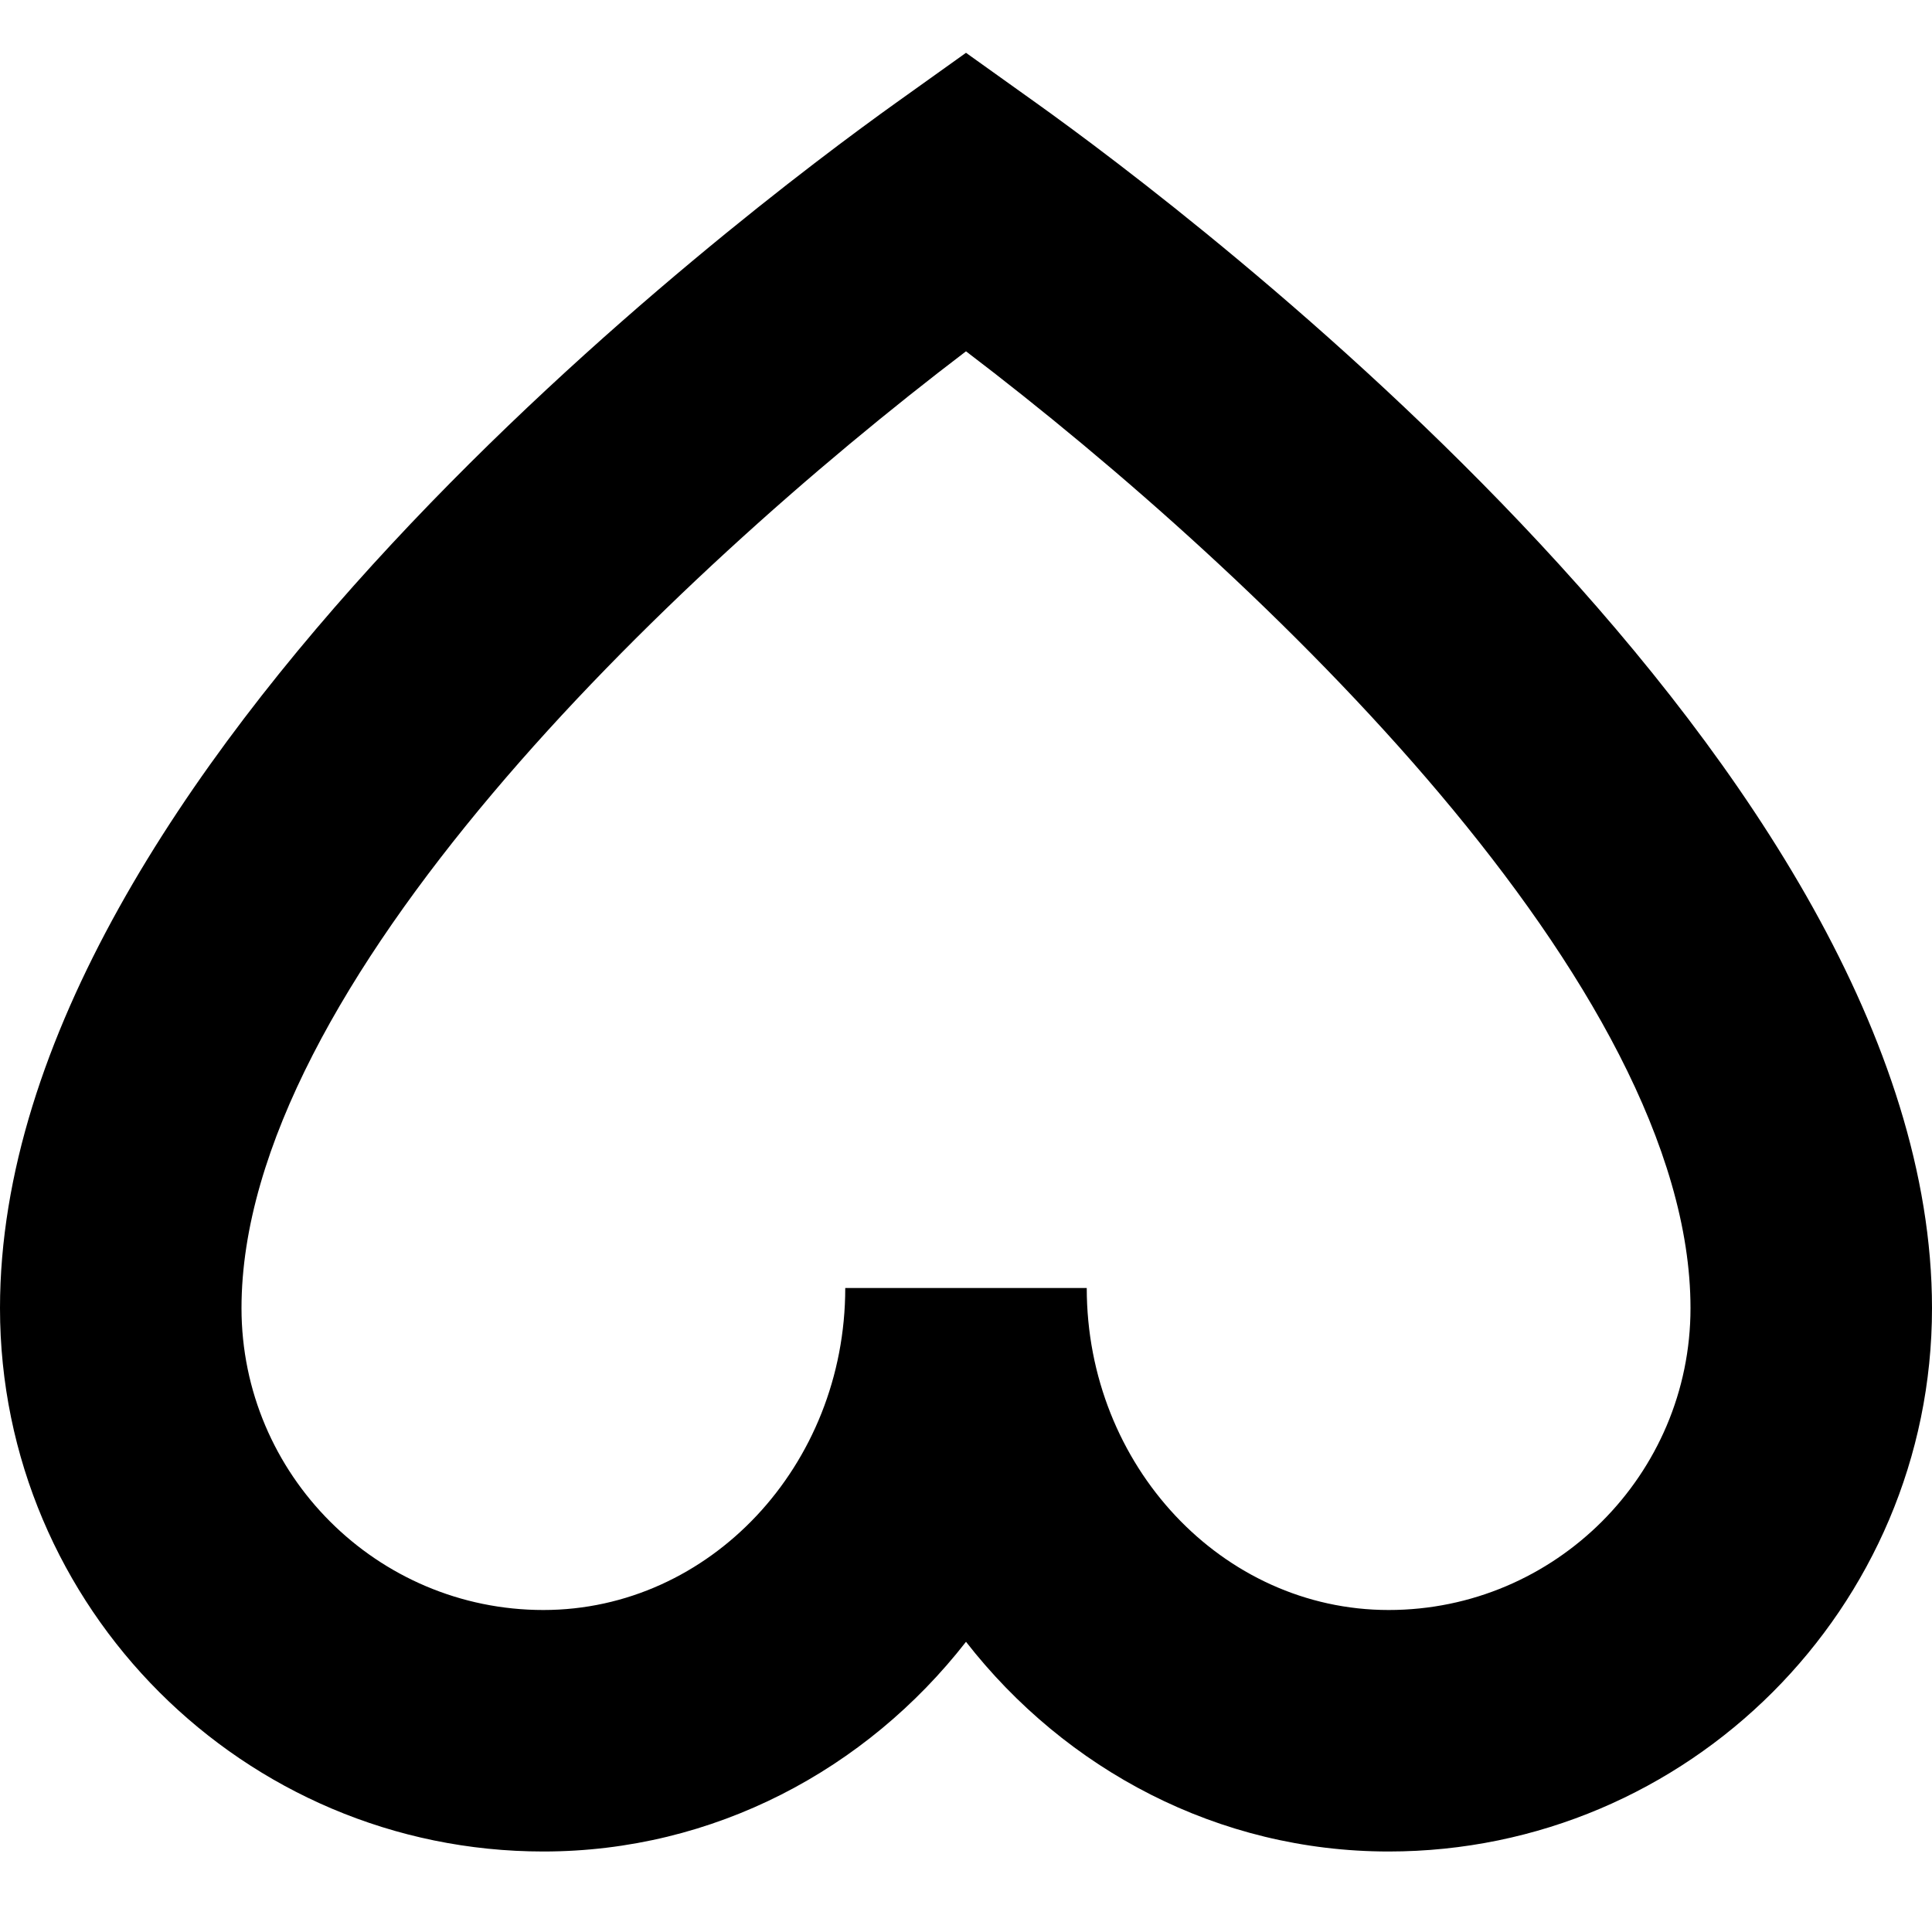 <?xml version="1.0" encoding="UTF-8"?>
<svg xmlns="http://www.w3.org/2000/svg" id="Layer_1" data-name="Layer 1" viewBox="0 0 24 24">
  <path d="M12.872,1.279l-.872-.623-.872,.623C9.27,2.607,0,9.566,0,16.25c0,3.722,3.028,6.75,6.75,6.75,2.118,0,4.012-1.017,5.25-2.605,1.238,1.588,3.132,2.605,5.25,2.605,3.722,0,6.75-3.028,6.75-6.75,0-6.684-9.27-13.643-11.128-14.971Zm4.378,18.721c-2.067,0-3.75-1.794-3.75-4h-3c0,2.206-1.683,4-3.75,4s-3.75-1.682-3.75-3.75c0-3.997,5.302-9.073,9-11.886,3.698,2.813,9,7.889,9,11.886,0,2.068-1.683,3.75-3.75,3.75Z"/>
</svg>
